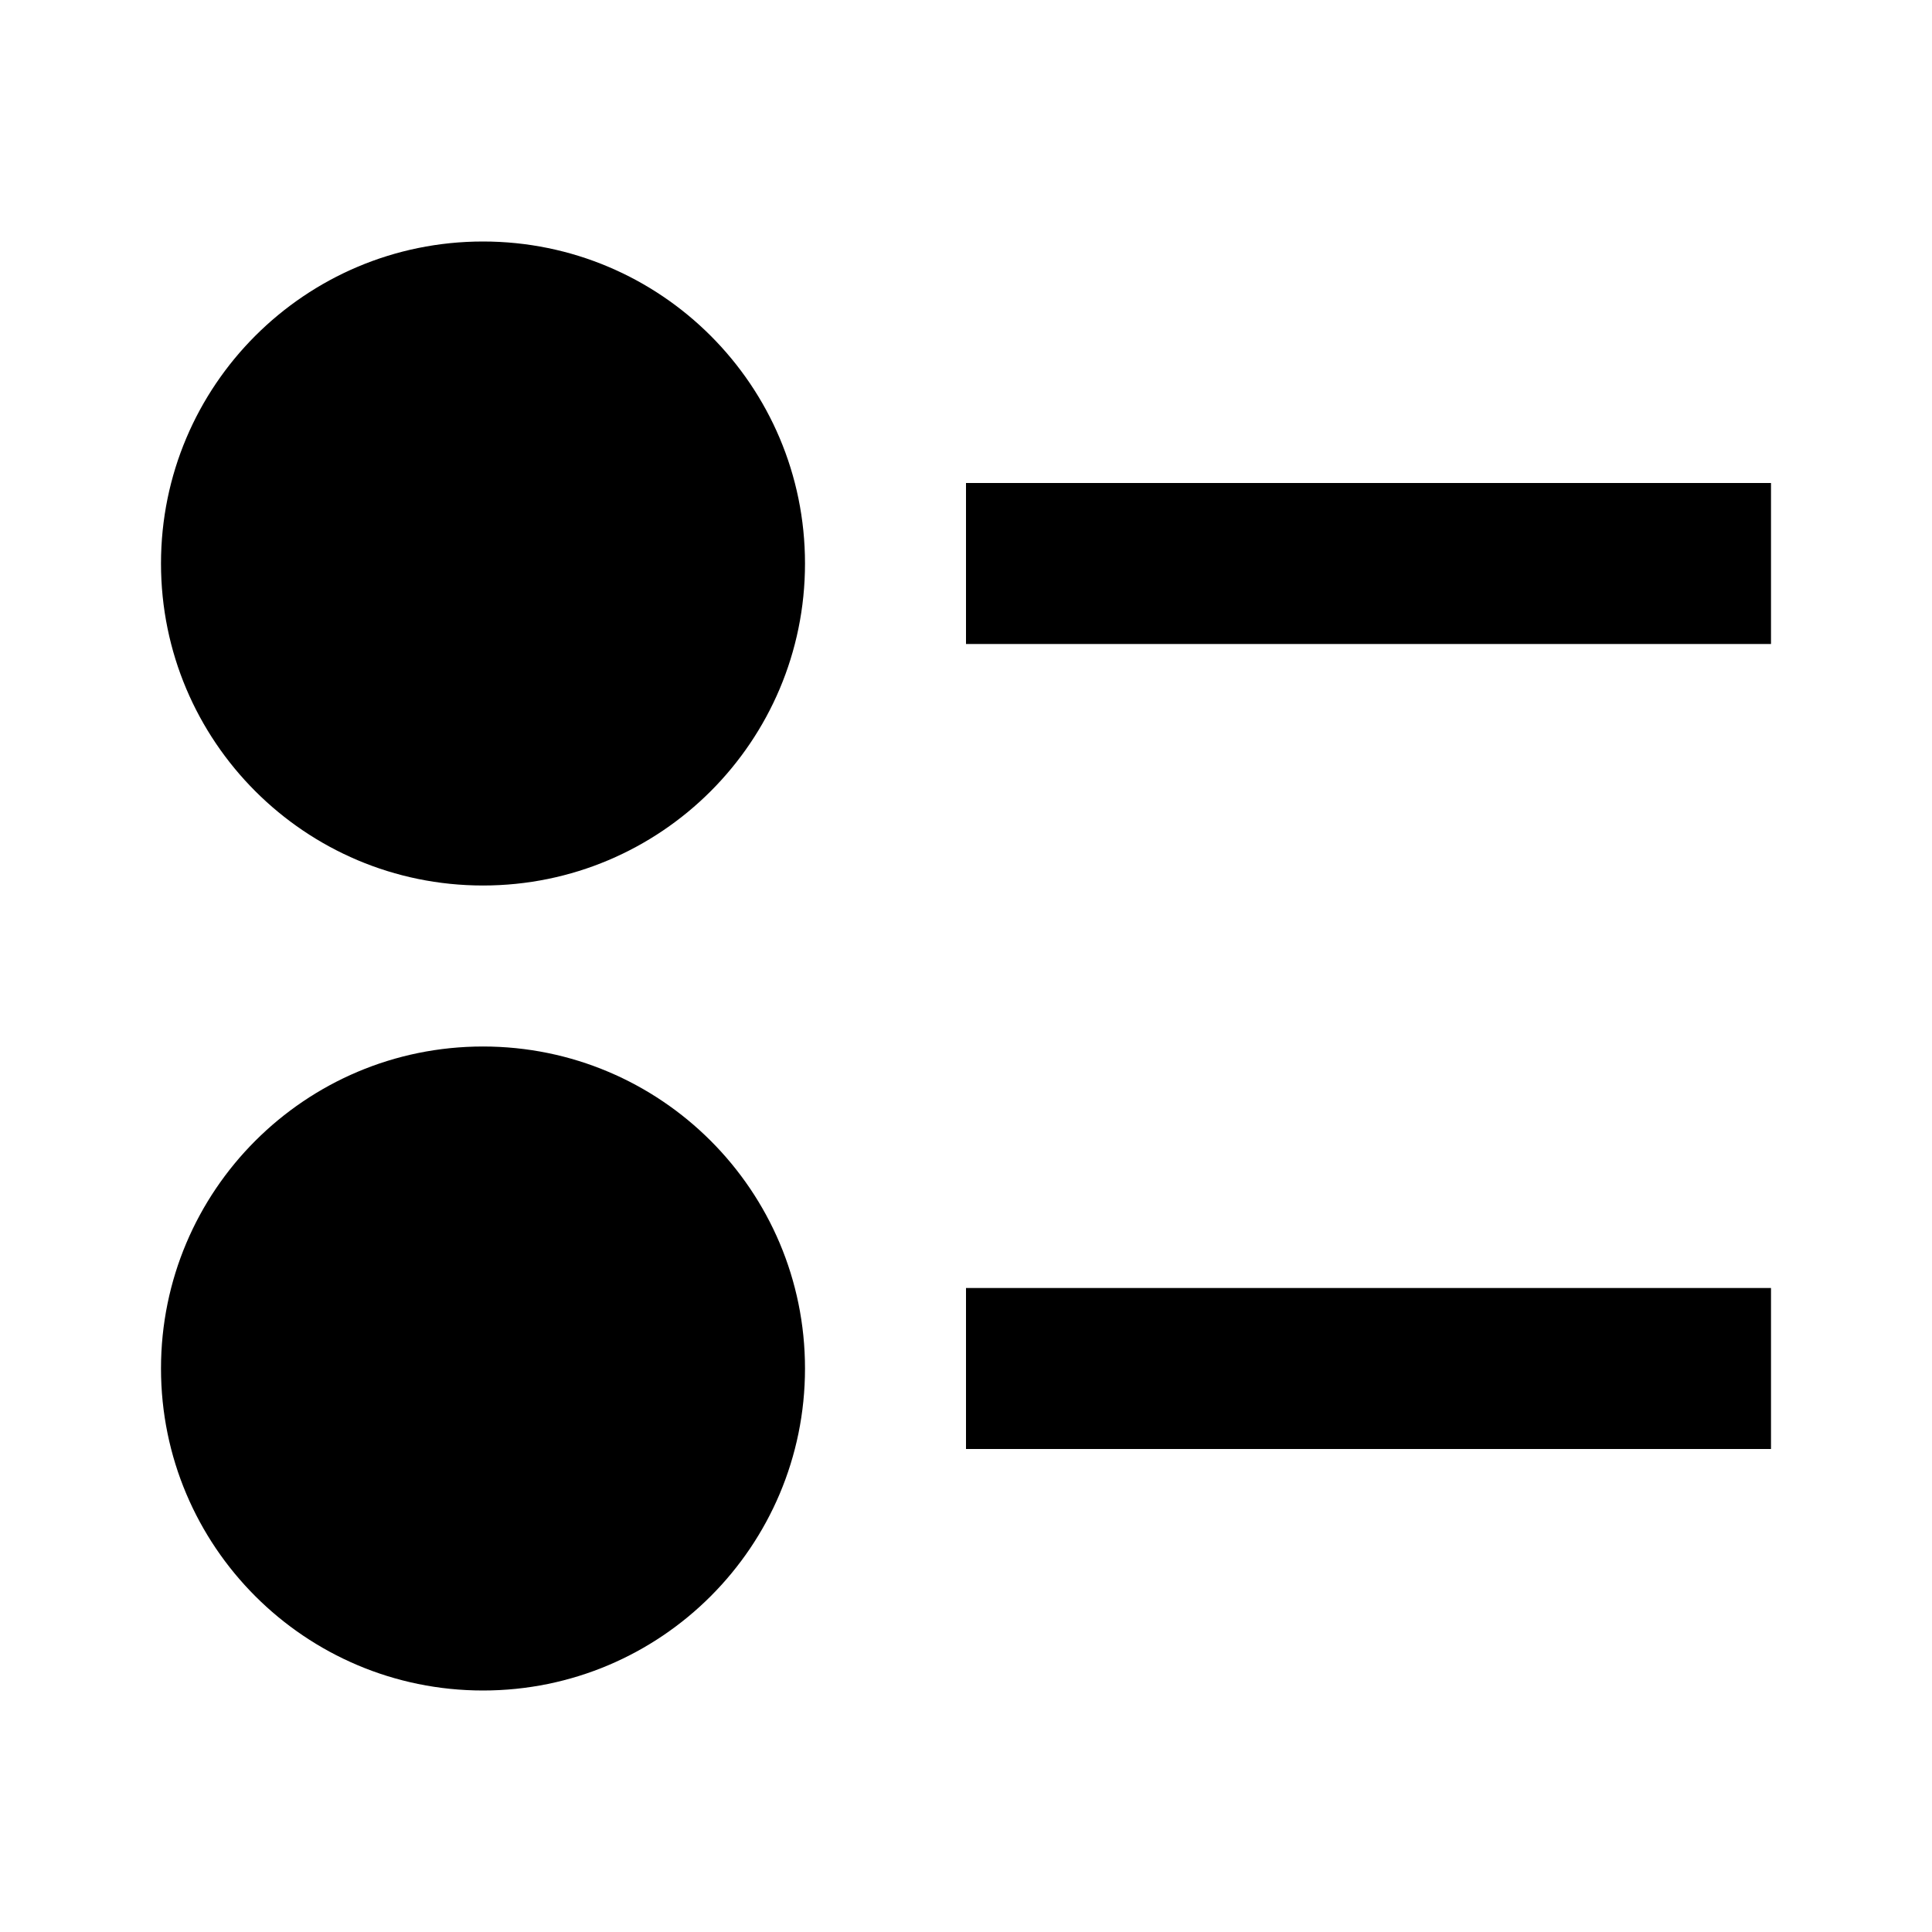 <?xml version="1.0" encoding="UTF-8"?>
<svg xmlns="http://www.w3.org/2000/svg" width="24" height="24" viewBox="0 0 24 24">
    <path d="M2 7c0-2.209 1.79-4 4-4s4 1.791 4 4-1.79 4-4 4-4-1.791-4-4Zm20 1H12V6h10v2ZM2 17c0-2.209 1.79-4 4-4s4 1.791 4 4-1.79 4-4 4-4-1.791-4-4Zm20 1H12v-2h10v2Z"/>
</svg>
